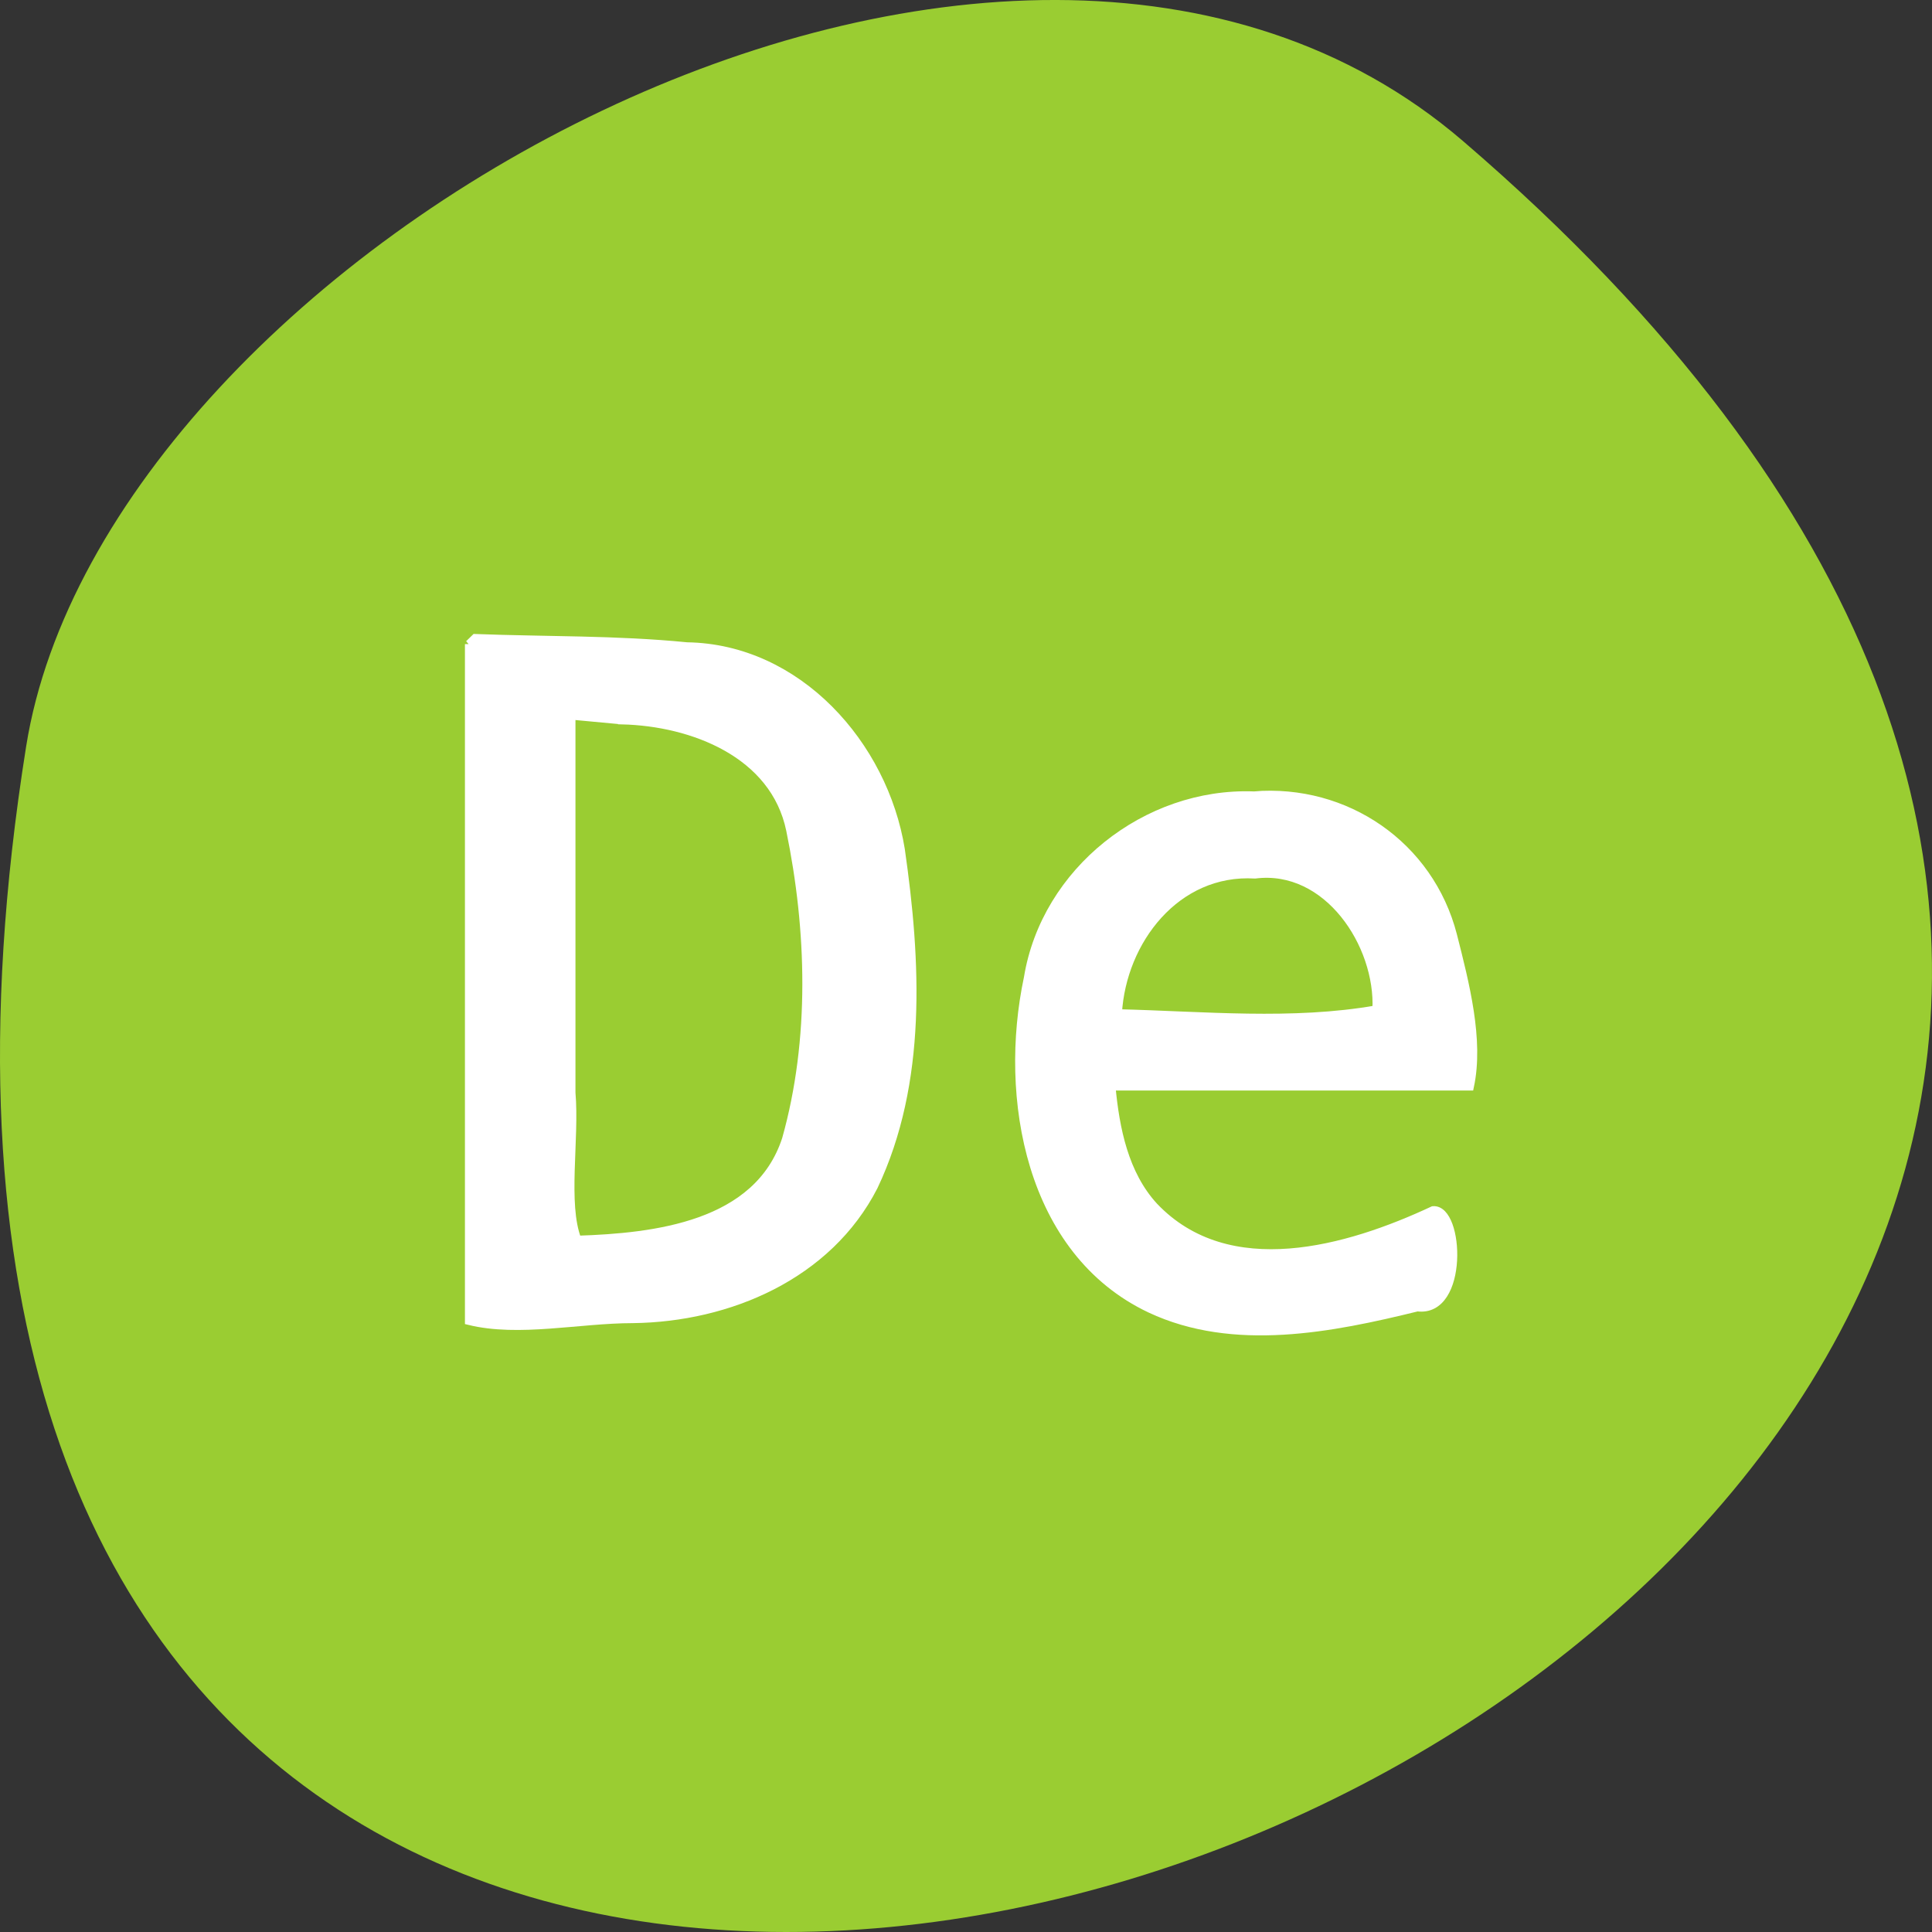 <svg xmlns="http://www.w3.org/2000/svg" viewBox="0 0 256 256"><rect x="0" y="0" width="256" height="256" fill="#333333" stroke="none"/><g transform="translate(0 -796.36)"><path d="m 193.83 815.03 c 225.34 193.41 -237.98 379.39 -190.37 80.26 10.438 -65.59 129.65 -132.38 190.37 -80.26 z" style="fill:#9acd32;color:#000"/><g transform="translate(0 796.36)" style="fill:#fff;stroke:#fff;stroke-width:1.087"><path d="m 62.15 85.35 c 0 29.888 0 59.777 0 89.67 6.588 1.622 14.556 -0.235 21.688 -0.242 12.738 -0.15 25.901 -5.781 31.936 -17.57 6.546 -13.784 5.698 -29.9 3.577 -44.644 -2.246 -13.872 -13.63 -26.696 -28.335 -26.913 -9.317 -0.925 -18.699 -0.747 -28.05 -1.098 l -0.778 0.759 l -0.042 0.041 z m 20.279 10.09 c 9.298 0.226 20.19 4.393 22.287 14.54 2.718 13.212 3.174 27.722 -0.55 40.969 -3.741 11.476 -17.413 13 -27.662 13.333 -1.858 -4.766 -0.264 -13.288 -0.796 -19.498 0 -16.657 0 -33.31 0 -49.97 2.24 0.209 4.481 0.418 6.721 0.626 z"/><path d="m 166.12 105.41 c -14.234 -0.527 -27.593 10.02 -29.906 24.16 -3.363 15.797 0.17 36.28 16.209 43.854 11.05 5.187 24.04 2.59 35.39 -0.203 6.254 0.808 5.629 -13.12 2.084 -12.854 -11.252 5.264 -27.13 9.862 -36.988 -0.505 -3.944 -4.303 -5.118 -10.287 -5.647 -15.907 15.834 0 31.669 0 47.5 0 1.317 -6.14 -0.622 -13.639 -2.246 -20.03 -3.075 -11.908 -14.177 -19.523 -26.399 -18.519 z m 0.187 10.456 c 9.606 -1.208 16.501 9.277 16.09 17.894 -11.164 1.959 -22.911 0.788 -34.28 0.51 0.553 -9.603 7.727 -19.03 18.19 -18.404 z"/></g></g></svg>
